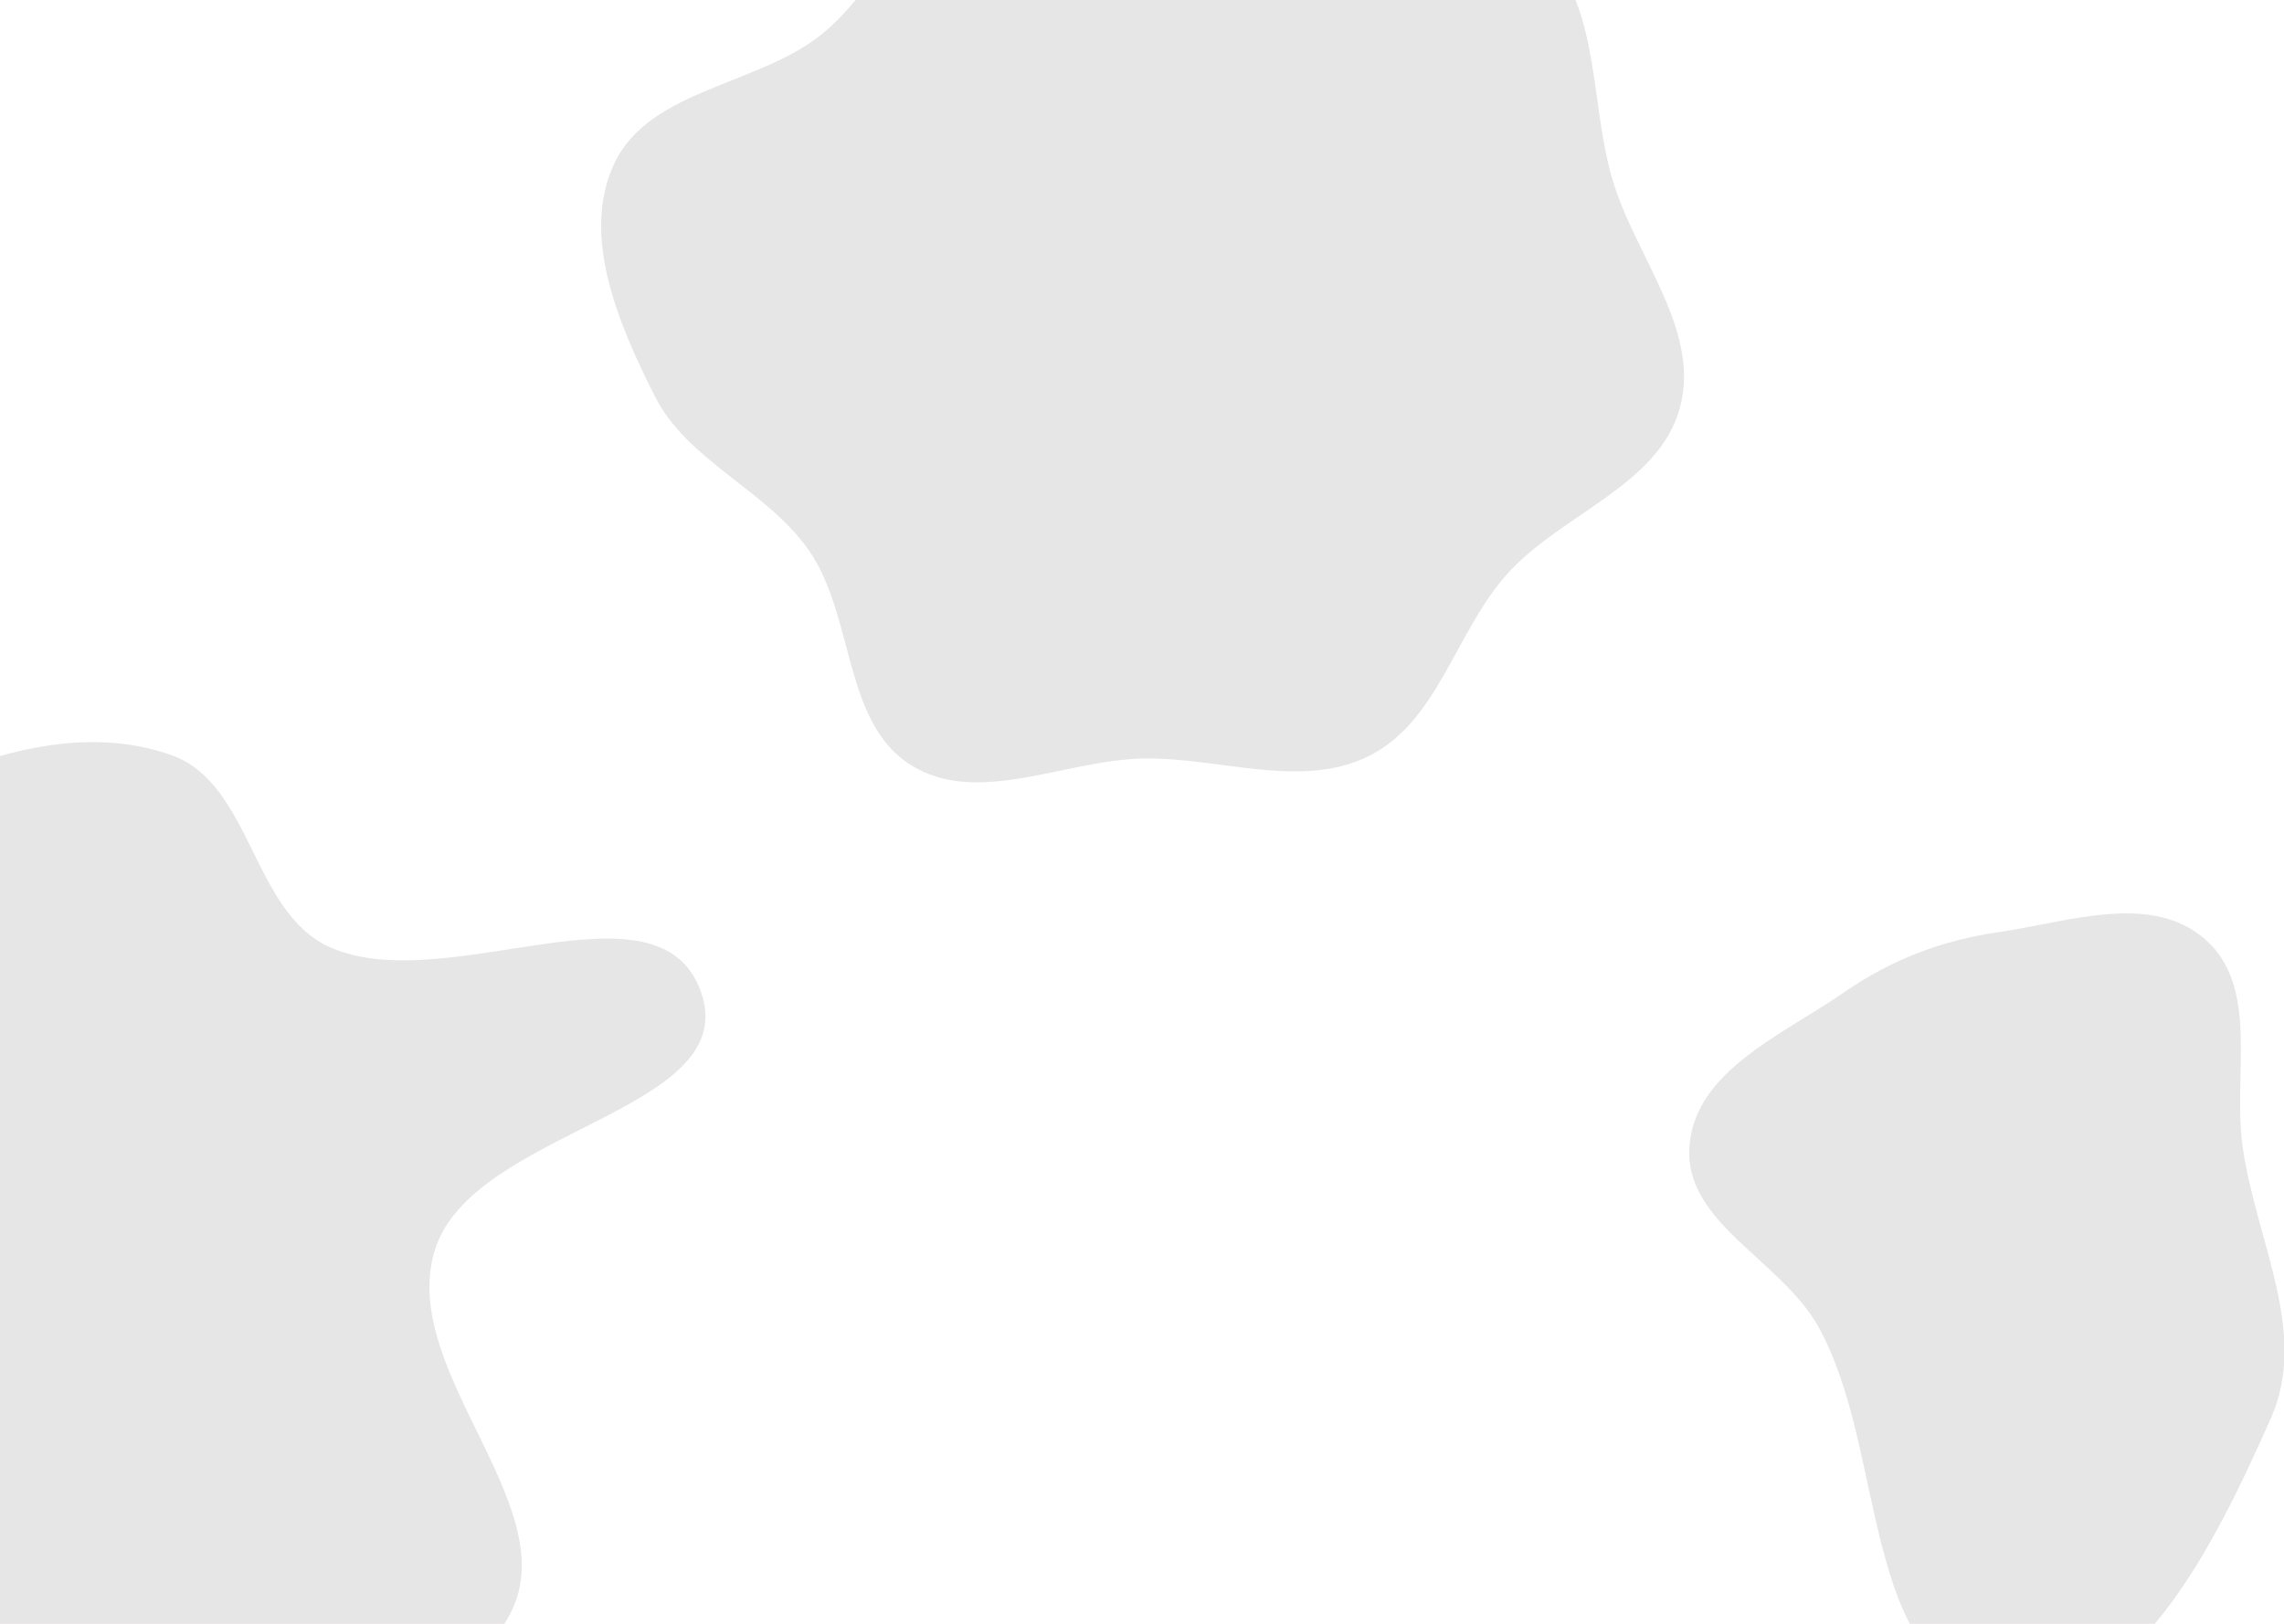 <svg width="1440" height="1024" viewBox="0 0 1440 1024" fill="none" xmlns="http://www.w3.org/2000/svg">
<path fill-rule="evenodd" clip-rule="evenodd" d="M108.292 476.283C158.693 494.334 159.001 575.364 207.855 597.257C281.422 630.226 415.586 549.701 442.046 625.851C468.235 701.221 297.916 712.016 274.203 788.202C249.906 866.265 363.223 955.048 318.317 1023.37C278.766 1083.54 180.011 1047.04 108.292 1040.62C43.047 1034.77 -39.318 1042.27 -76.069 988.046C-114.214 931.764 -38.254 853.34 -61.849 789.577C-87.377 720.592 -208.136 705.081 -208 631.525C-207.876 564.399 -121.575 530.425 -61.316 500.849C-8.747 475.047 53.163 456.537 108.292 476.283Z" fill="#878585" fill-opacity="0.2"/>
<path fill-rule="evenodd" clip-rule="evenodd" d="M1259.94 587.841C1304.65 581.299 1356.27 562.574 1390.26 592.346C1424.78 622.584 1407.62 677.195 1413.86 722.66C1421.99 781.942 1456 839.734 1431.7 894.415C1397.23 971.97 1343.11 1085.93 1259.94 1069.01C1172.01 1051.13 1190.23 914.569 1146.25 836.357C1122.53 794.179 1061.36 770.9 1065.17 722.66C1068.93 675.083 1123.66 652.779 1162.9 625.616C1192.57 605.078 1224.24 593.066 1259.94 587.841Z" fill="#878585" fill-opacity="0.2"/>
<path fill-rule="evenodd" clip-rule="evenodd" d="M720.423 -177.803C772.859 -181.841 807.733 -122.739 853.096 -96.128C894.865 -71.625 948.593 -64.527 978.477 -26.422C1008.34 11.652 1002.93 65.33 1016.21 111.858C1030.2 160.909 1072.31 207.395 1059.25 256.705C1046.11 306.327 984.025 324.026 949.889 362.362C917.755 398.45 906.647 454.72 863.522 476.517C820.407 498.309 768.722 477.333 720.423 478.342C671.126 479.373 616.255 508.648 574.414 482.559C531.467 455.781 538.886 388.733 510.025 347.156C483.501 308.946 433.632 291.146 412.707 249.603C390.157 204.835 365.948 148.713 387.199 103.313C409.687 55.271 479.987 54.257 520.29 19.769C551.884 -7.267 567.647 -47.211 597.239 -76.424C635.564 -114.259 666.728 -173.668 720.423 -177.803Z" fill="#878585" fill-opacity="0.2"/>
</svg>
